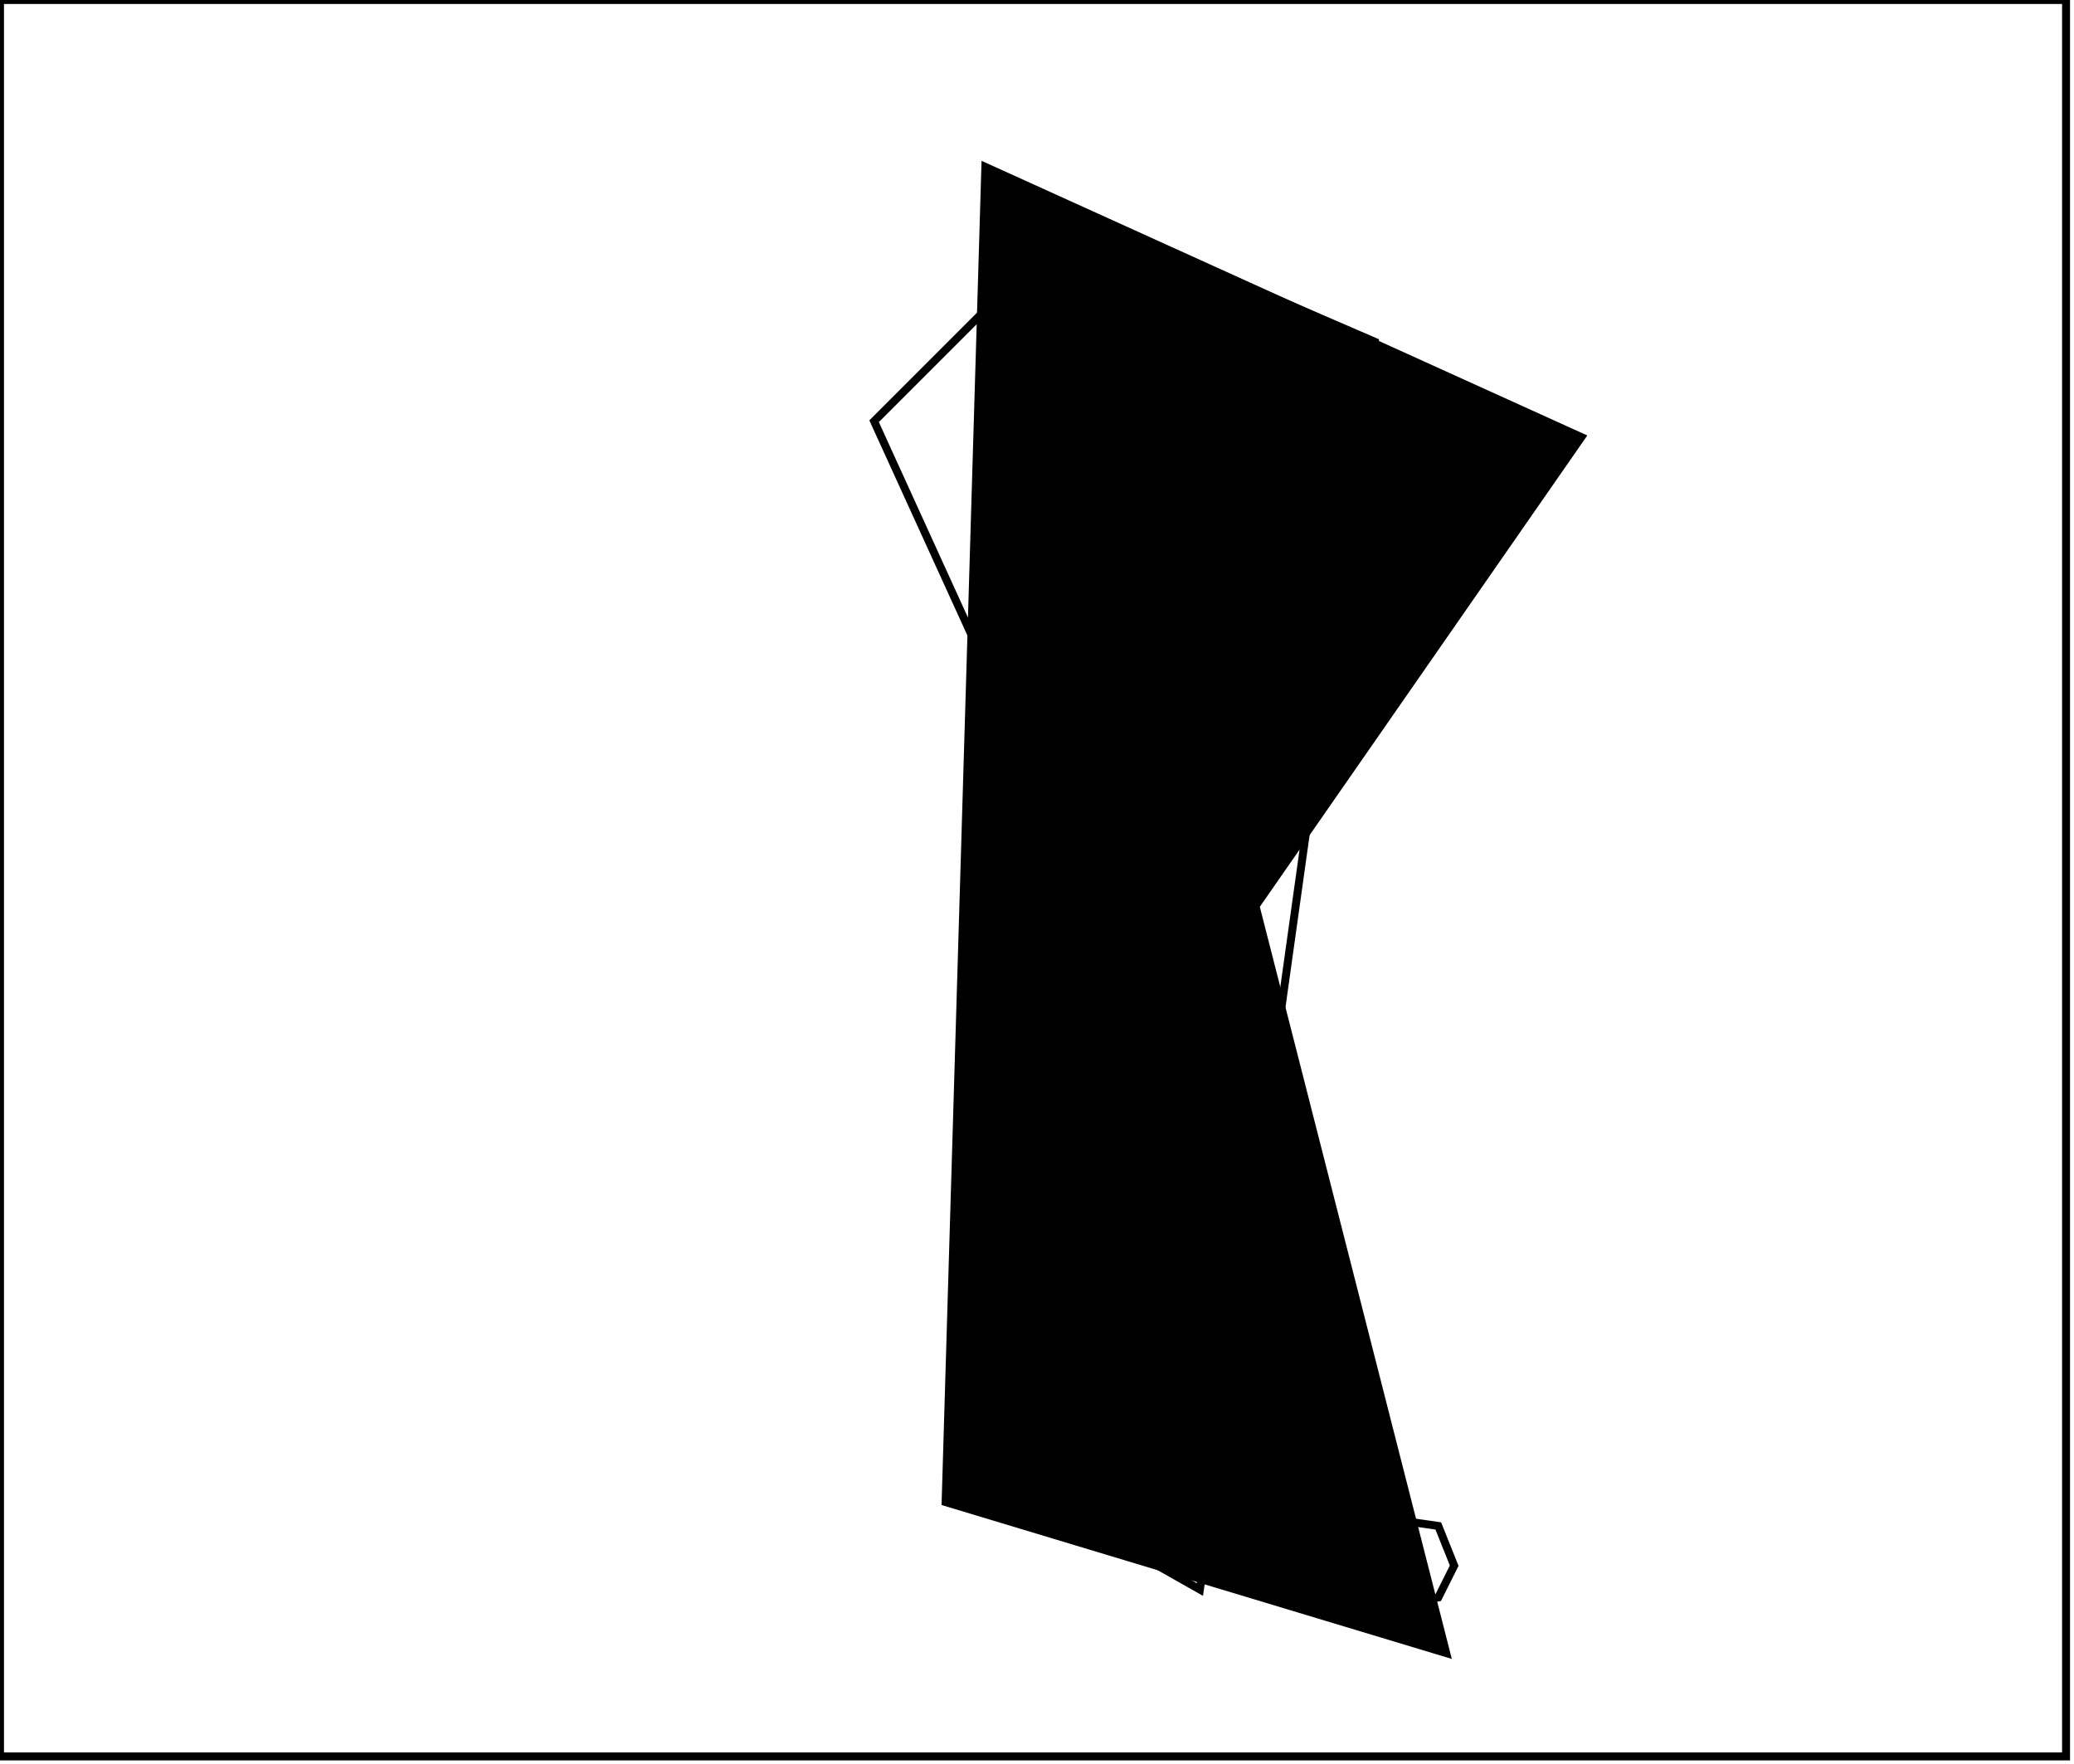 <?xml version="1.0" encoding="utf-8" ?>
<svg baseProfile="full" height="222" version="1.1" width="261" xmlns="http://www.w3.org/2000/svg" xmlns:ev="http://www.w3.org/2001/xml-events" xmlns:xlink="http://www.w3.org/1999/xlink"><defs /><rect fill="white" height="222" width="261" x="0" y="0" /><path d="M 167,190 L 166,196 L 176,202 L 181,201 L 183,197 L 181,192 Z" fill="none" stroke="black" stroke-width="1" /><path d="M 178,53 L 177,60 L 186,63 L 192,61 L 191,54 Z" fill="none" stroke="black" stroke-width="1" /><path d="M 136,27 L 110,53 L 141,121 L 128,187 L 151,200 L 173,43 Z" fill="none" stroke="black" stroke-width="1" /><path d="M 124,21 L 199,55 L 158,114 L 182,208 L 119,189 Z" fill="black" stroke="black" stroke-width="1" /><path d="M 0,0 L 0,221 L 260,221 L 260,0 Z" fill="none" stroke="black" stroke-width="1" /></svg>